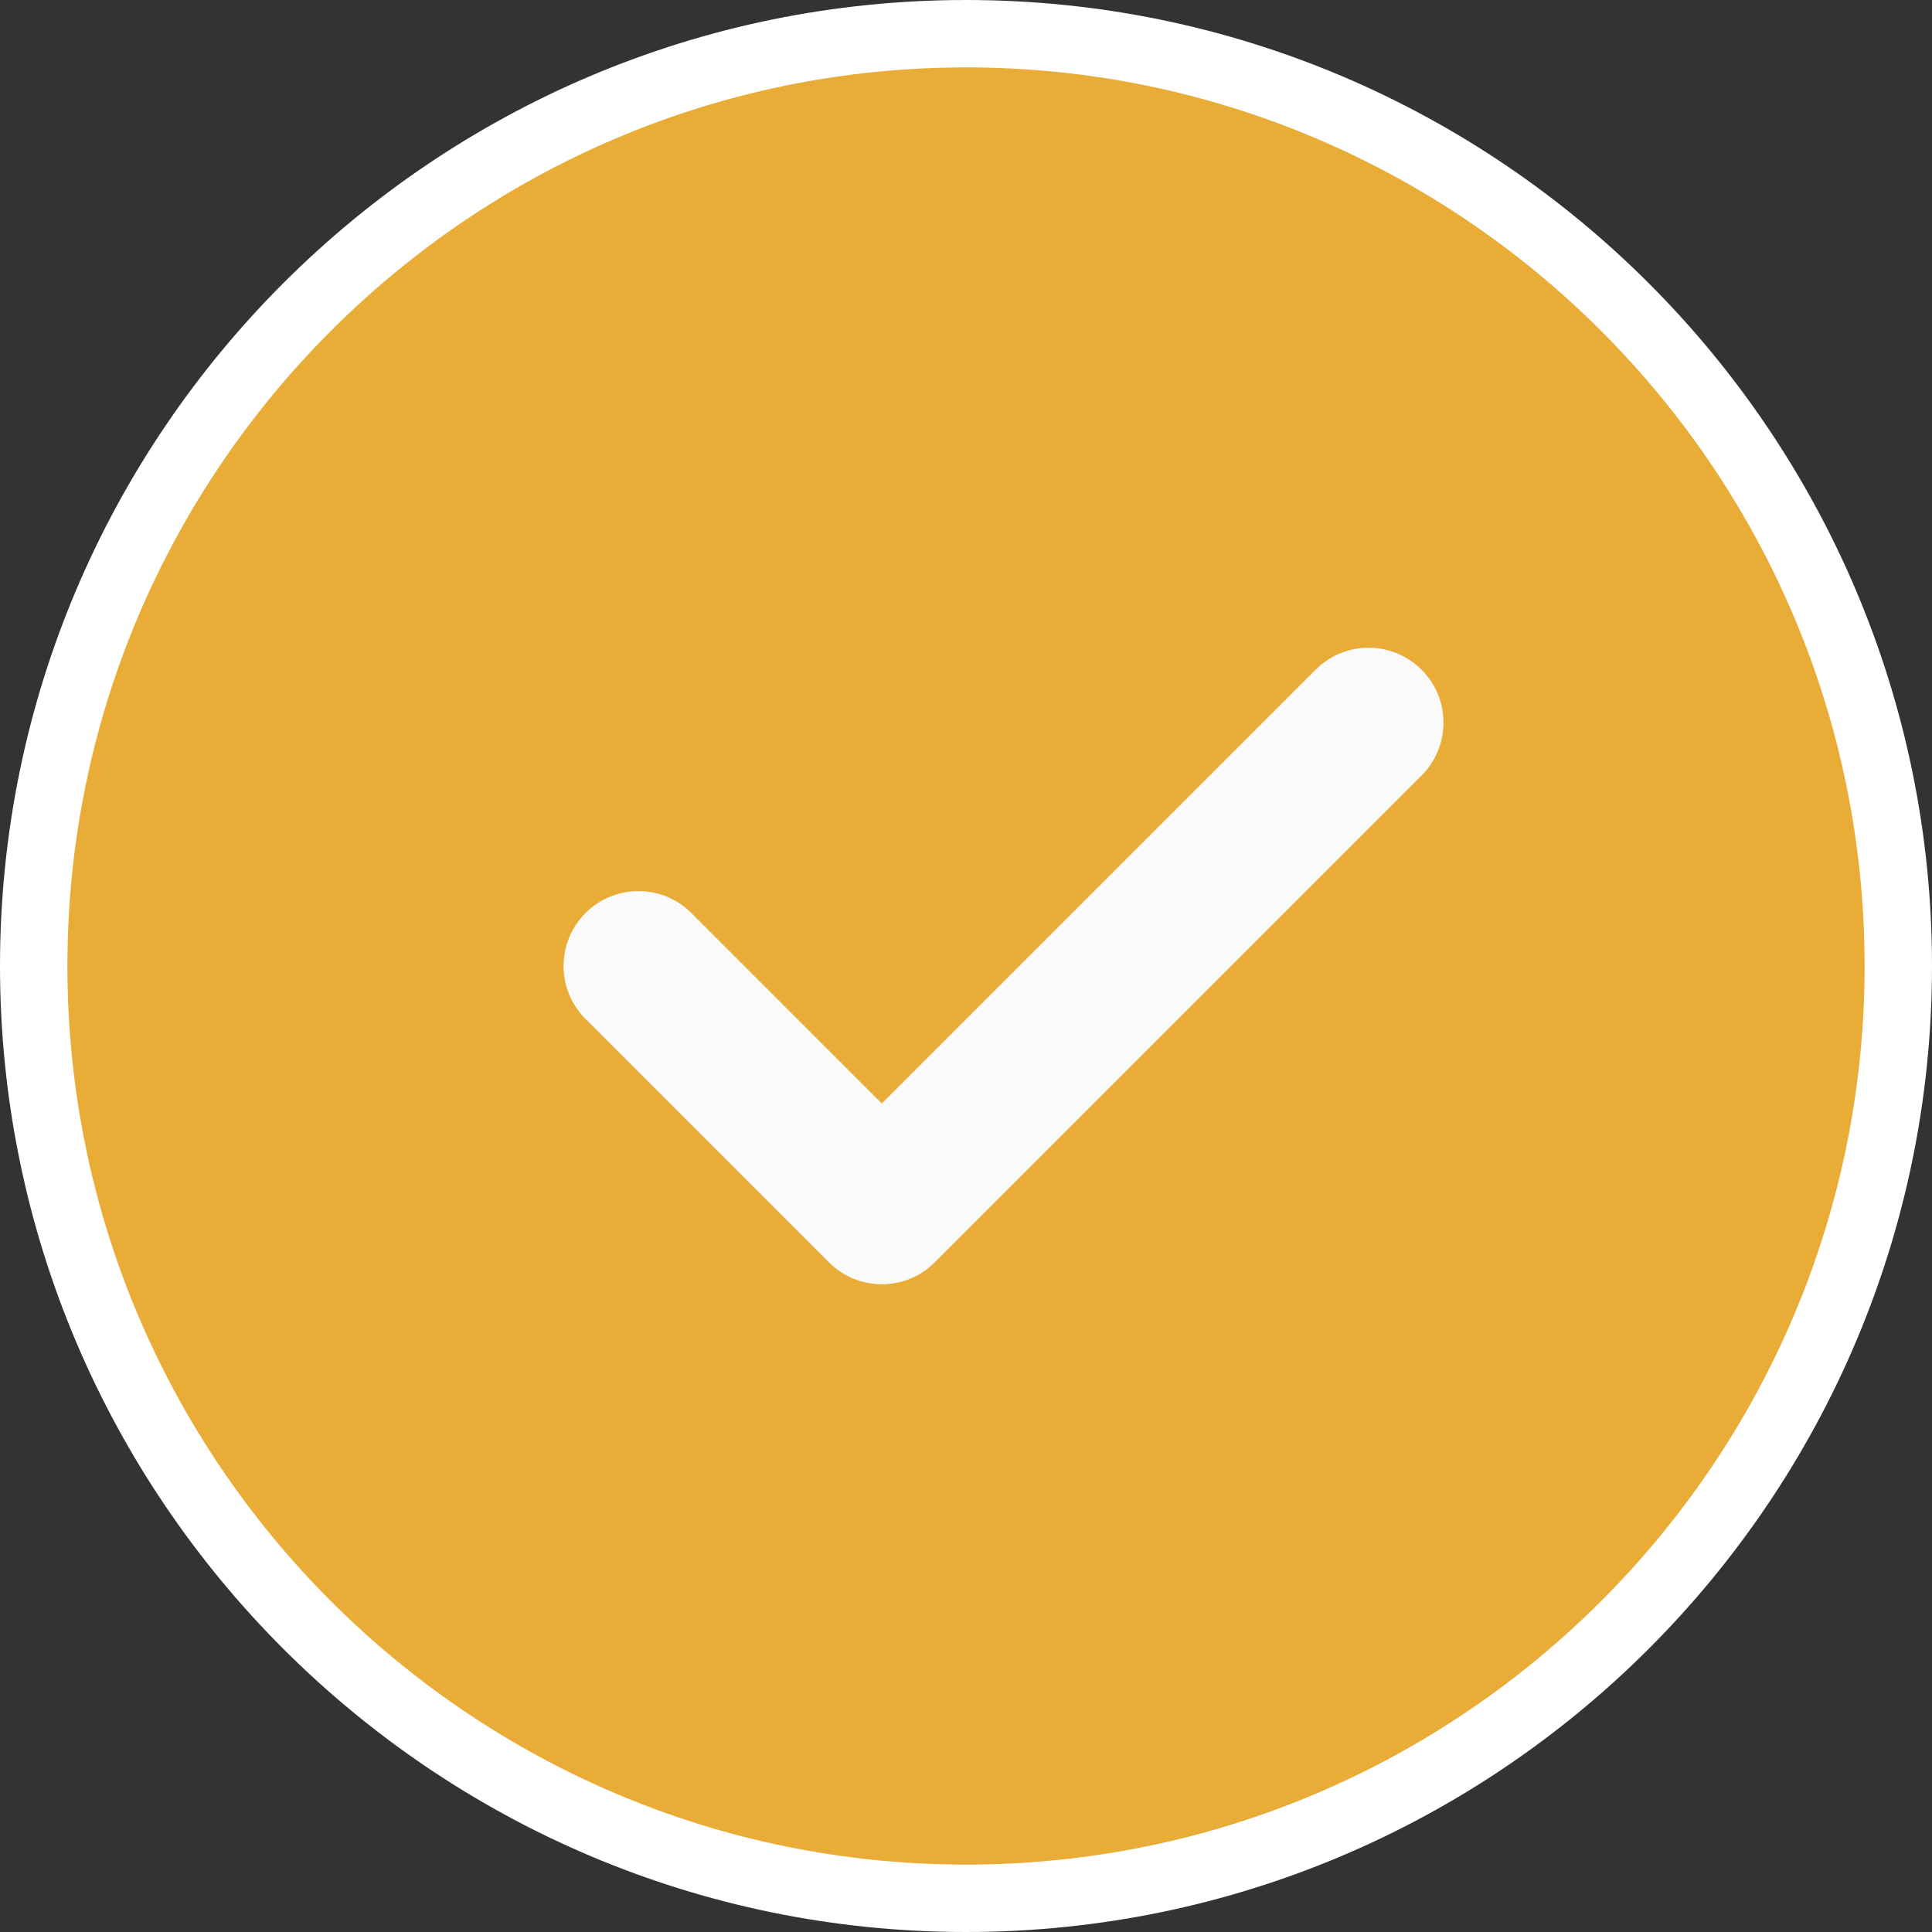 <svg width="86" height="86" viewBox="0 0 86 86" fill="none" xmlns="http://www.w3.org/2000/svg">
<rect x="0" y="0" width="86" height="86" fill="#333333" stroke="none"/>
<g id="Check">
<path id="Vector" d="M43 1.5C20.115 1.5 1.5 20.115 1.5 43C1.5 65.885 20.115 84.5 43 84.5C65.885 84.5 84.5 65.885 84.5 43C84.5 20.115 65.885 1.5 43 1.5Z" fill="#E8AC37" stroke="white" stroke-width="3"/>
<path id="Vector_2" d="M63.277 34.523L41.61 56.19C40.96 56.84 40.107 57.167 39.253 57.167C38.4 57.167 37.547 56.84 36.897 56.19L26.064 45.357C24.76 44.053 24.76 41.947 26.064 40.643C27.367 39.34 29.473 39.34 30.777 40.643L39.253 49.12L58.564 29.81C59.867 28.507 61.973 28.507 63.277 29.81C64.58 31.113 64.58 33.22 63.277 34.523Z" fill="#FAFAFA"/>
</g>
</svg>
